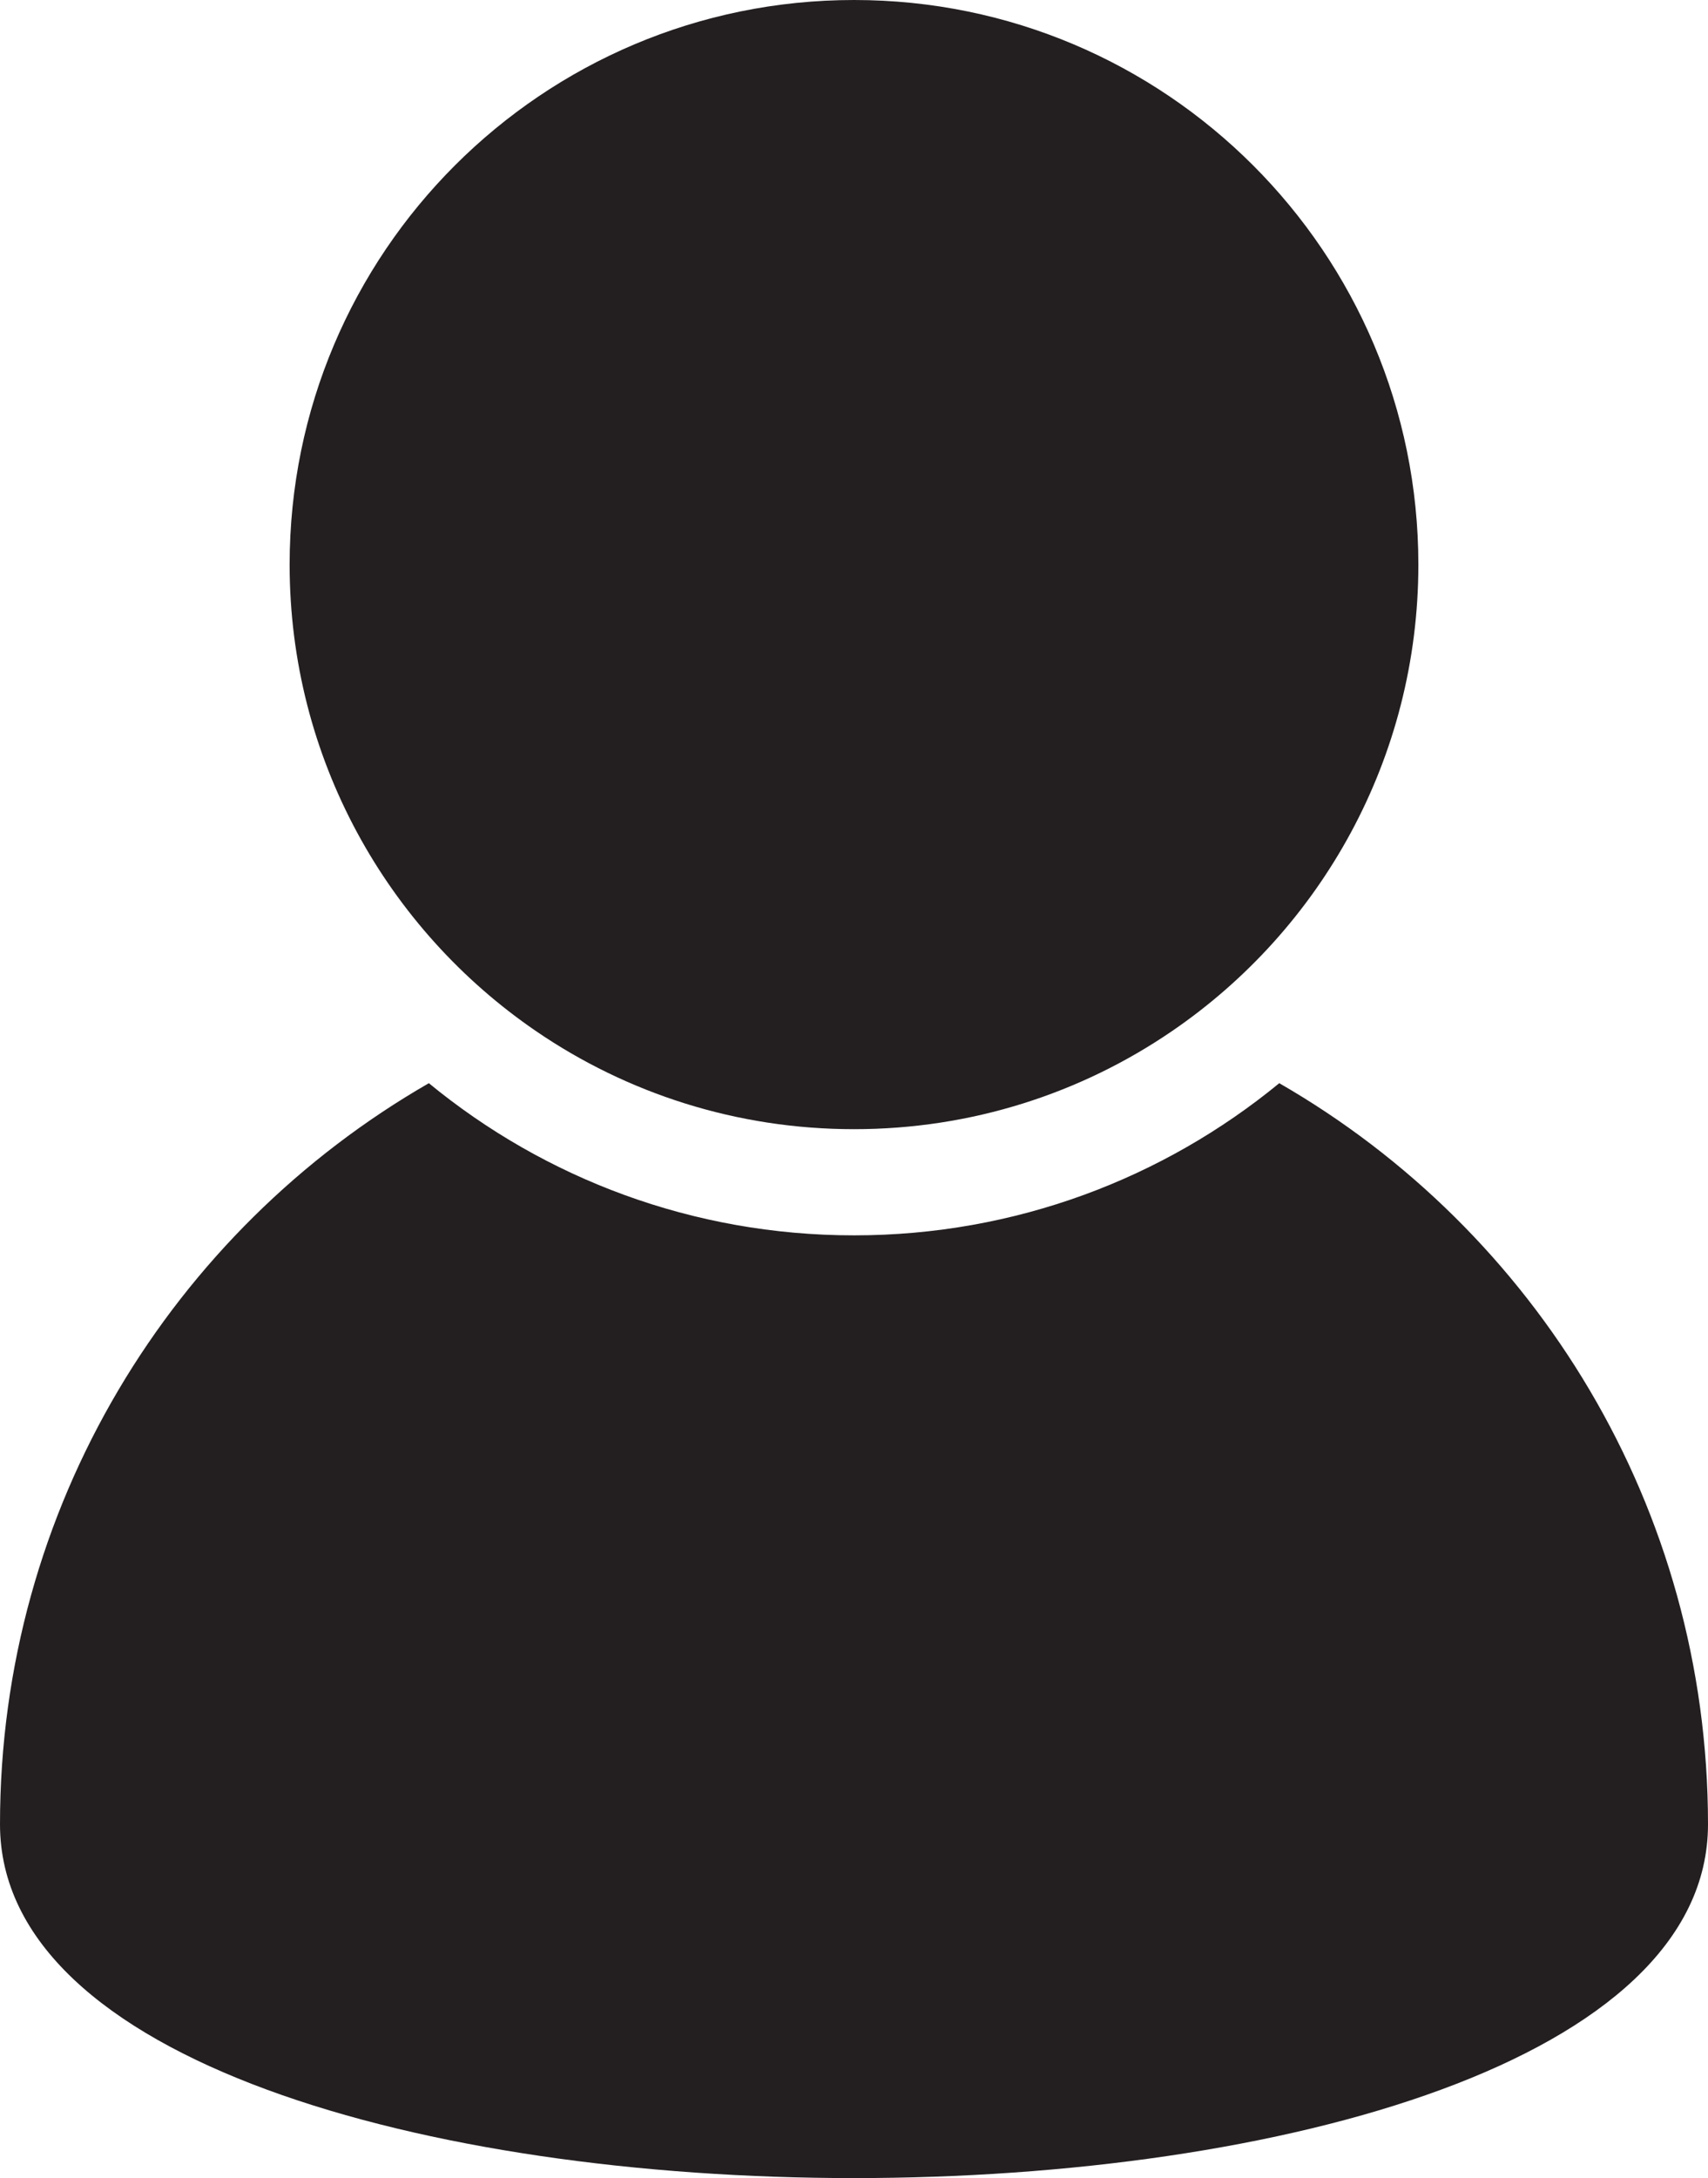 <?xml version="1.0" encoding="UTF-8"?>
<svg id="Layer_1" data-name="Layer 1" xmlns="http://www.w3.org/2000/svg" viewBox="0 0 2494.95 3180.7">
  <defs>
    <style>
      .cls-1 {
        fill: #231f20;
      }
    </style>
  </defs>
  <path class="cls-1" d="m1868.69,1581.81c-169.12,138.87-385.42,222.2-621.12,222.2s-452.19-83.32-621.12-222.2C252.06,1797.16,0,2201.22,0,2664.07c0,688.84,2494.95,688.84,2494.95,0,0-462.85-252.06-866.91-626.26-1082.25Zm-1085.49-75.9c132.22,90.36,292.2,143.06,464.37,143.06s331.96-52.7,464.17-143.06c217.44-148.38,360.12-398.35,360.12-681.43C2071.86,369.06,1702.8,0,1247.57,0S423.08,369.06,423.08,824.48c0,283.07,142.68,532.85,360.12,681.43Z"/>
</svg>